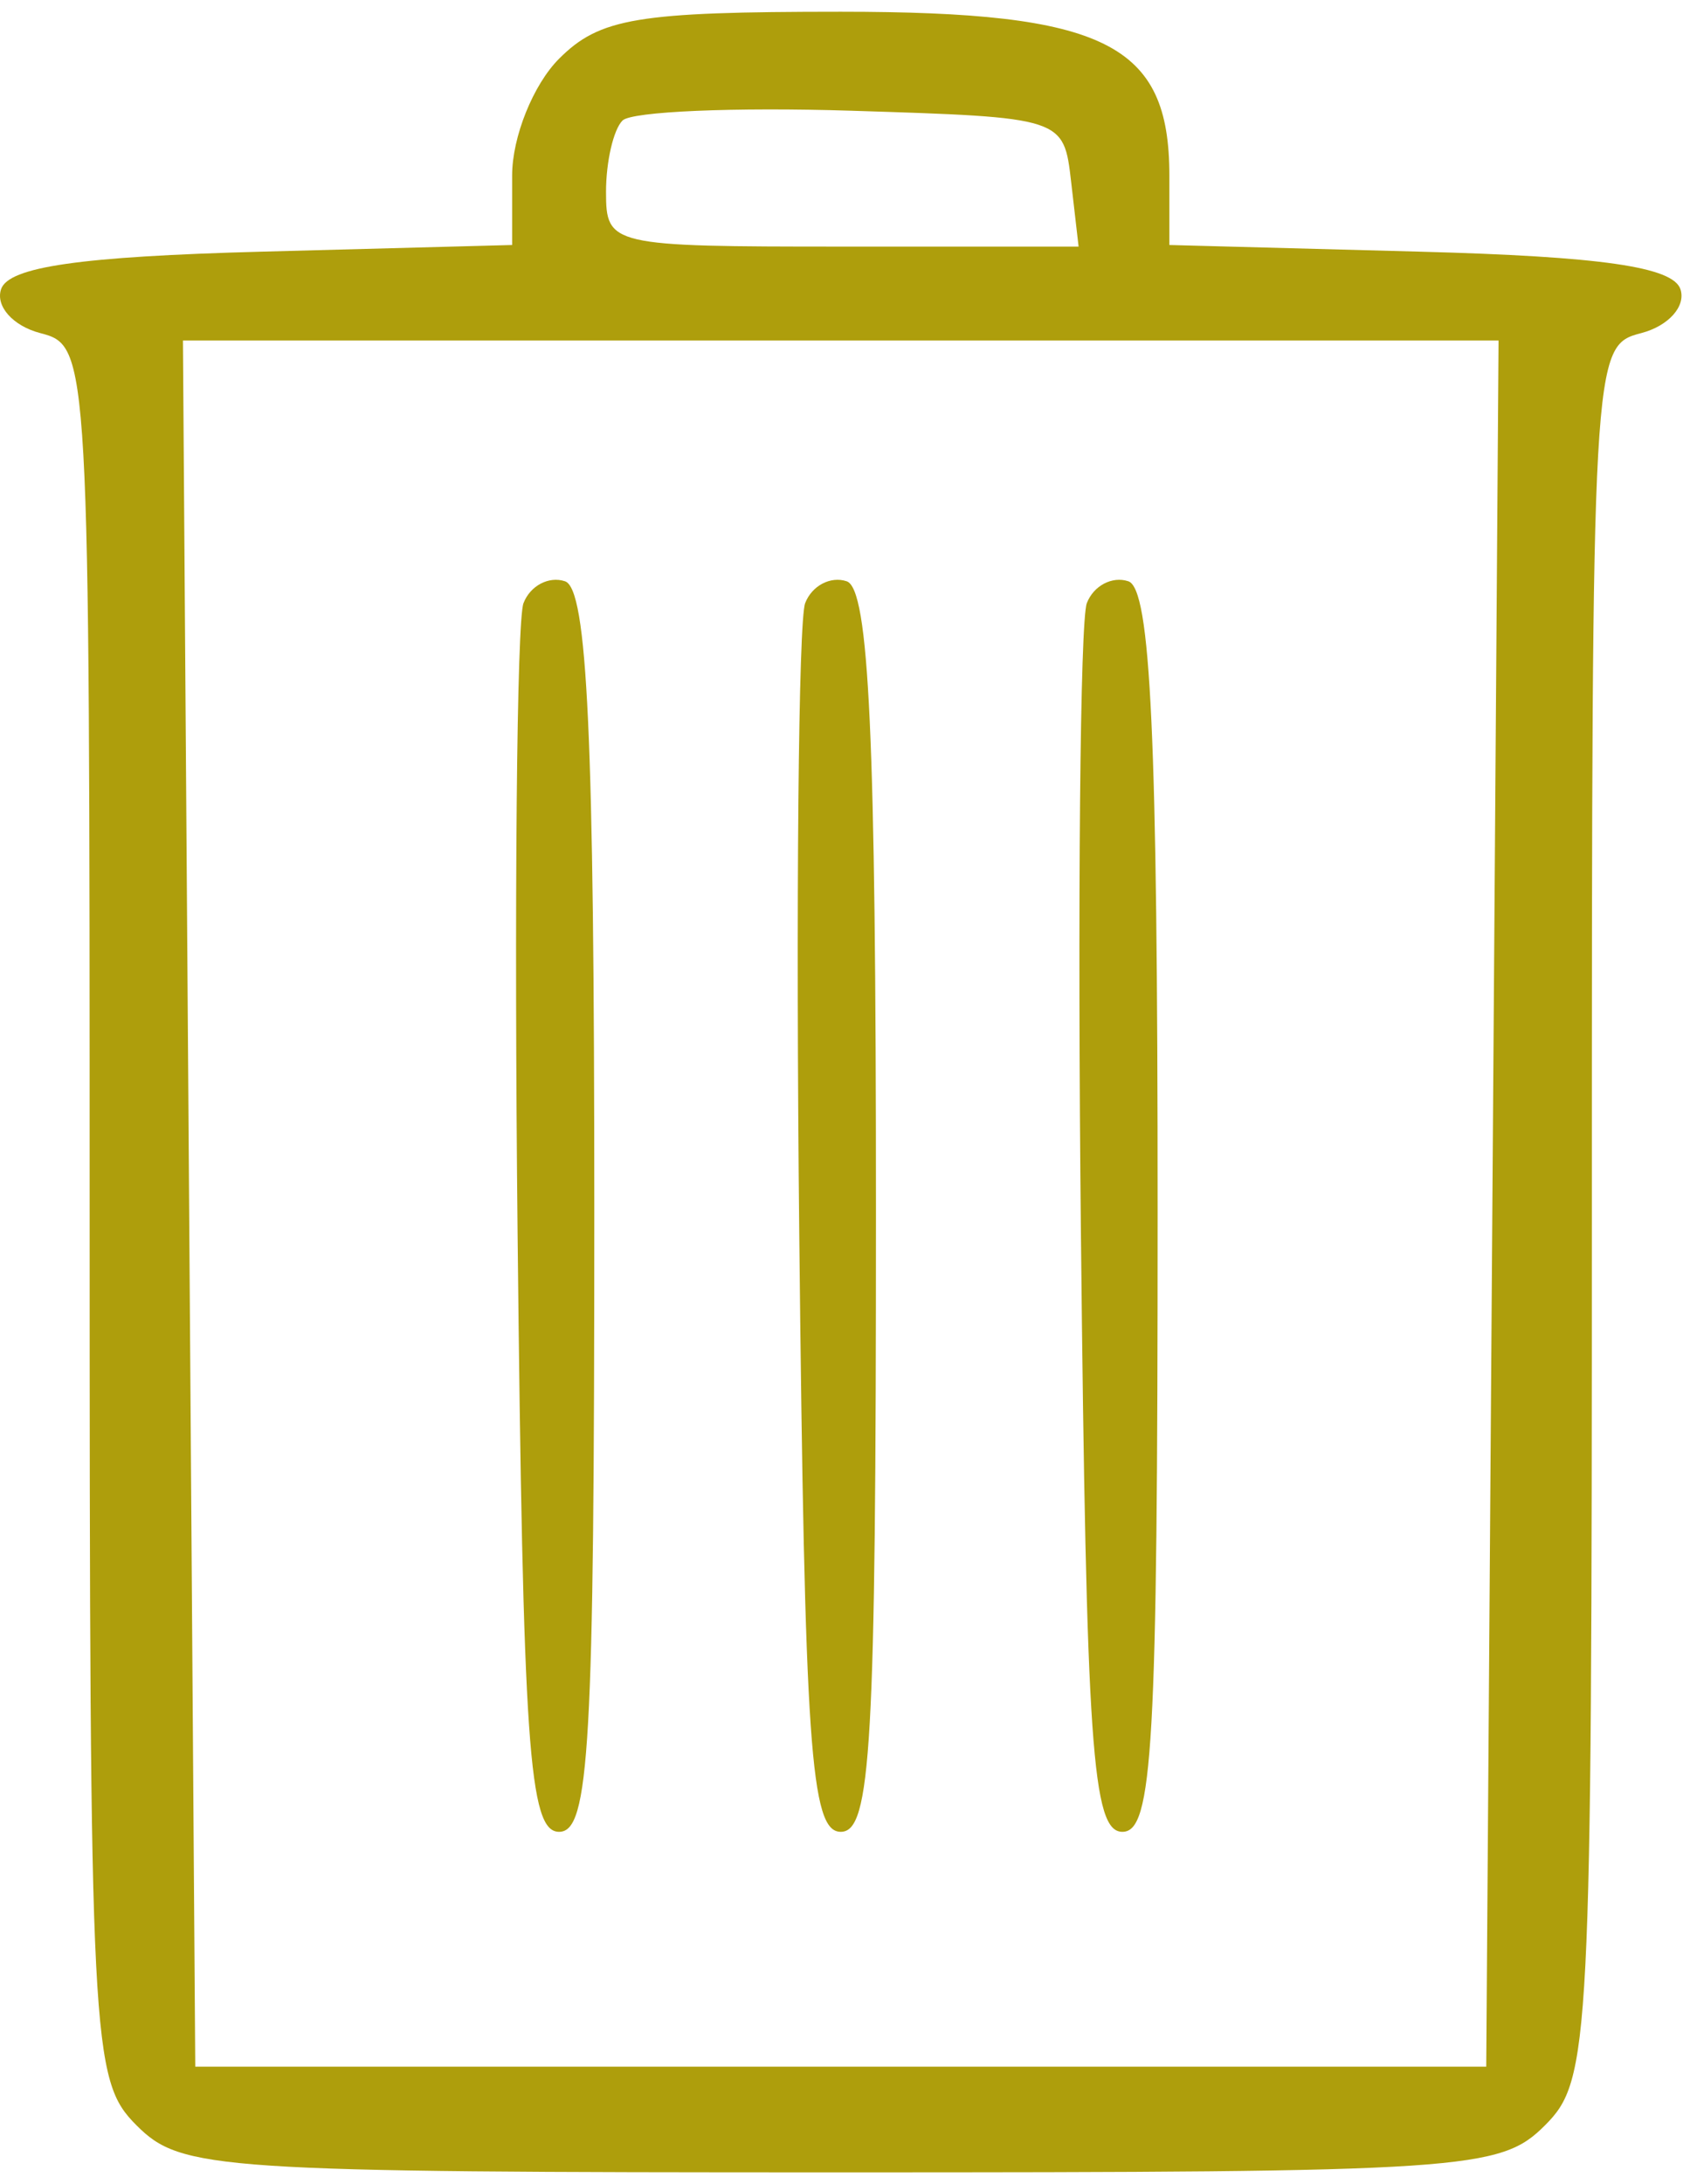 <svg width="72" height="93" viewBox="0 0 72 93" fill="none" xmlns="http://www.w3.org/2000/svg">
<path fill-rule="evenodd" clip-rule="evenodd" d="M23.819 2.5C22.718 3.601 21.819 5.833 21.819 7.466V10.432L11.15 10.716C3.419 10.922 0.361 11.362 0.045 12.316C-0.195 13.041 0.554 13.88 1.714 14.183C3.806 14.73 3.819 14.959 3.819 51.617C3.819 87.167 3.891 88.572 5.819 90.5C7.724 92.405 9.152 92.5 35.819 92.5C62.486 92.5 63.914 92.405 65.819 90.5C67.747 88.572 67.819 87.167 67.819 51.617C67.819 14.959 67.832 14.73 69.924 14.183C71.084 13.88 71.833 13.041 71.593 12.316C71.277 11.362 68.219 10.922 60.488 10.716L49.819 10.432V7.466C49.819 1.857 47.092 0.5 35.819 0.5C27.152 0.5 25.552 0.767 23.819 2.5ZM45.635 7.75L45.952 10.5H35.885C26.006 10.5 25.819 10.457 25.819 8.167C25.819 6.883 26.135 5.518 26.521 5.132C26.906 4.746 31.294 4.558 36.271 4.715C45.318 5 45.319 5 45.635 7.75ZM63.581 51.25L63.319 88H35.819H8.319L8.057 51.25L7.794 14.5H35.819H63.844L63.581 51.25ZM22.302 25.684C22.017 26.427 21.904 38.502 22.051 52.517C22.281 74.383 22.532 78 23.819 78C25.114 78 25.319 74.398 25.319 51.583C25.319 31.345 25.027 25.069 24.07 24.75C23.382 24.521 22.587 24.941 22.302 25.684ZM34.302 25.684C34.017 26.427 33.904 38.502 34.051 52.517C34.281 74.383 34.532 78 35.819 78C37.114 78 37.319 74.398 37.319 51.583C37.319 31.345 37.027 25.069 36.07 24.75C35.382 24.521 34.587 24.941 34.302 25.684ZM46.302 25.684C46.017 26.427 45.904 38.502 46.051 52.517C46.281 74.383 46.532 78 47.819 78C49.114 78 49.319 74.398 49.319 51.583C49.319 31.345 49.027 25.069 48.07 24.75C47.382 24.521 46.587 24.941 46.302 25.684Z" fill="#AE9E0C"/>
</svg>
